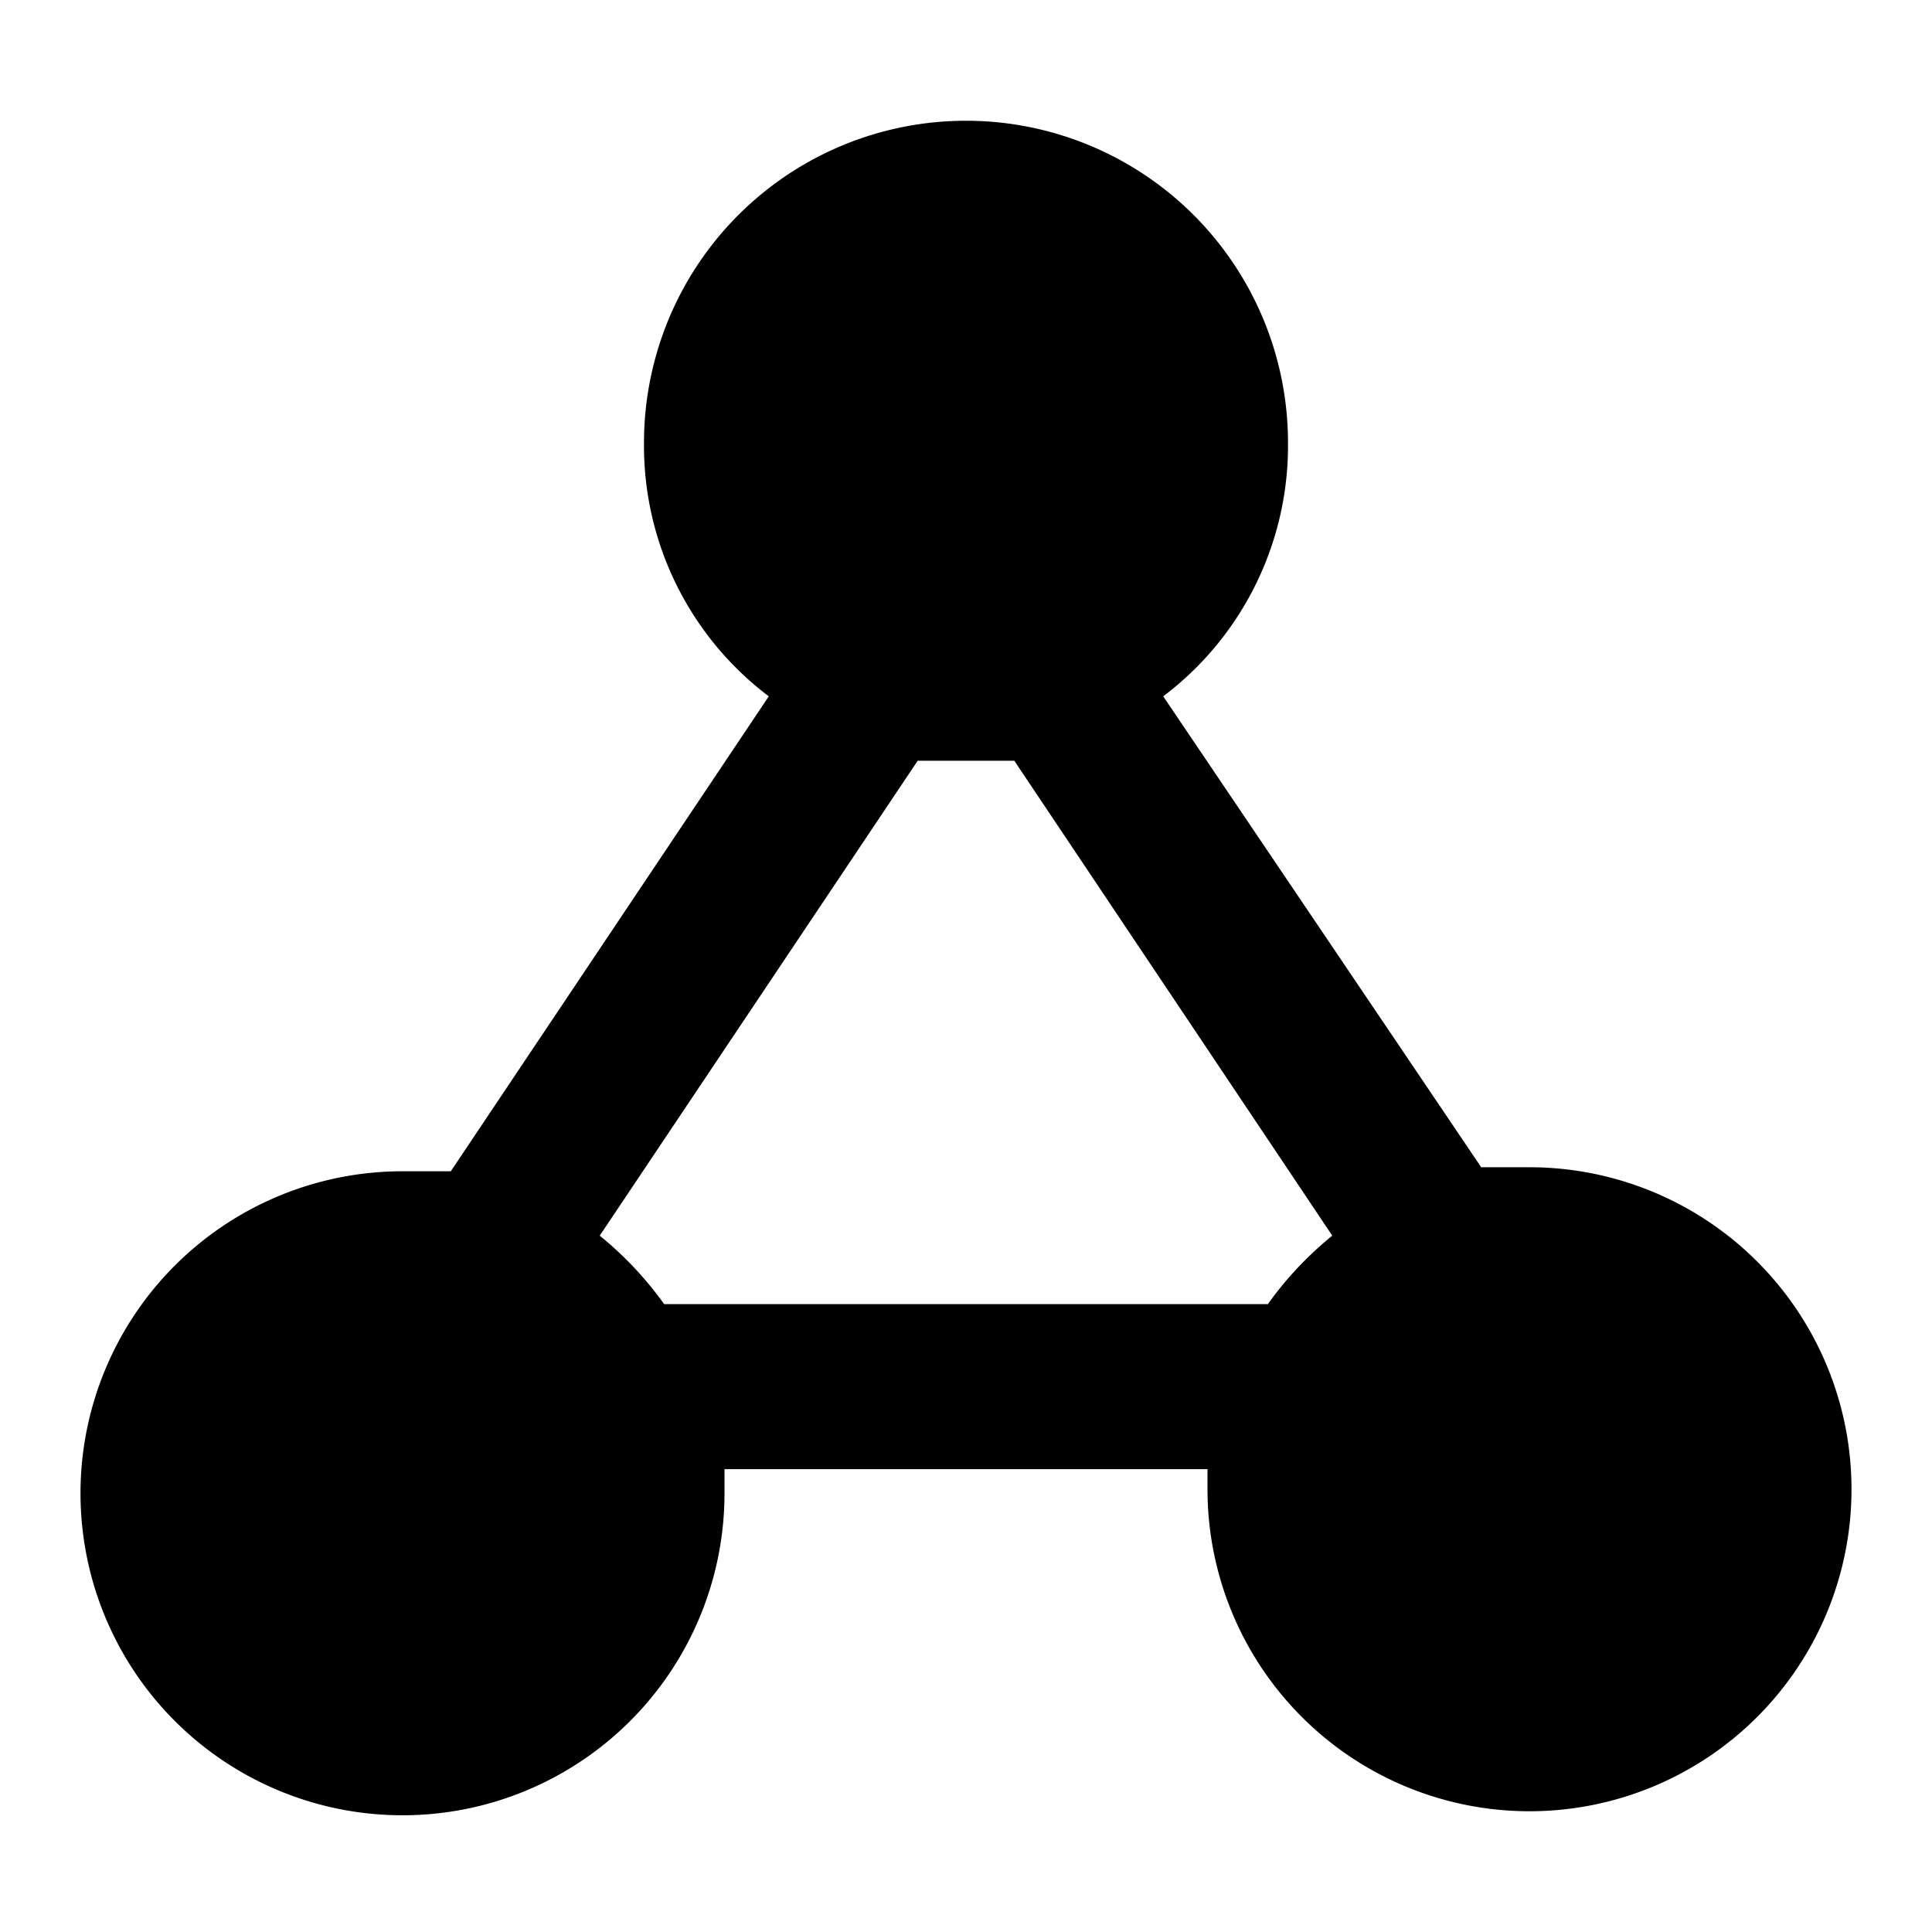 <svg xmlns="http://www.w3.org/2000/svg" width="48" height="48" viewBox="0 0 48 48">
  <title>node-solid</title>
  <g id="Layer_2" data-name="Layer 2">
    <g id="invisible_box" data-name="invisible box">
      <rect width="48" height="48" fill="none"/>
    </g>
    <g id="icons_Q2" data-name="icons Q2">
      <path d="M38,29H36.8L28.9,17.3A7.8,7.8,0,0,0,32,11a8,8,0,0,0-16,0,7.8,7.8,0,0,0,3.1,6.3L11.2,29.1H10a8,8,0,1,0,8,8v-.6H30V37a8,8,0,1,0,8-8Zm-6.5,3.4h-15a8.7,8.7,0,0,0-1.6-1.7l7.9-11.8h2.4l7.9,11.8A8.7,8.7,0,0,0,31.5,32.4Z"/>
    </g>
  </g>
</svg>
